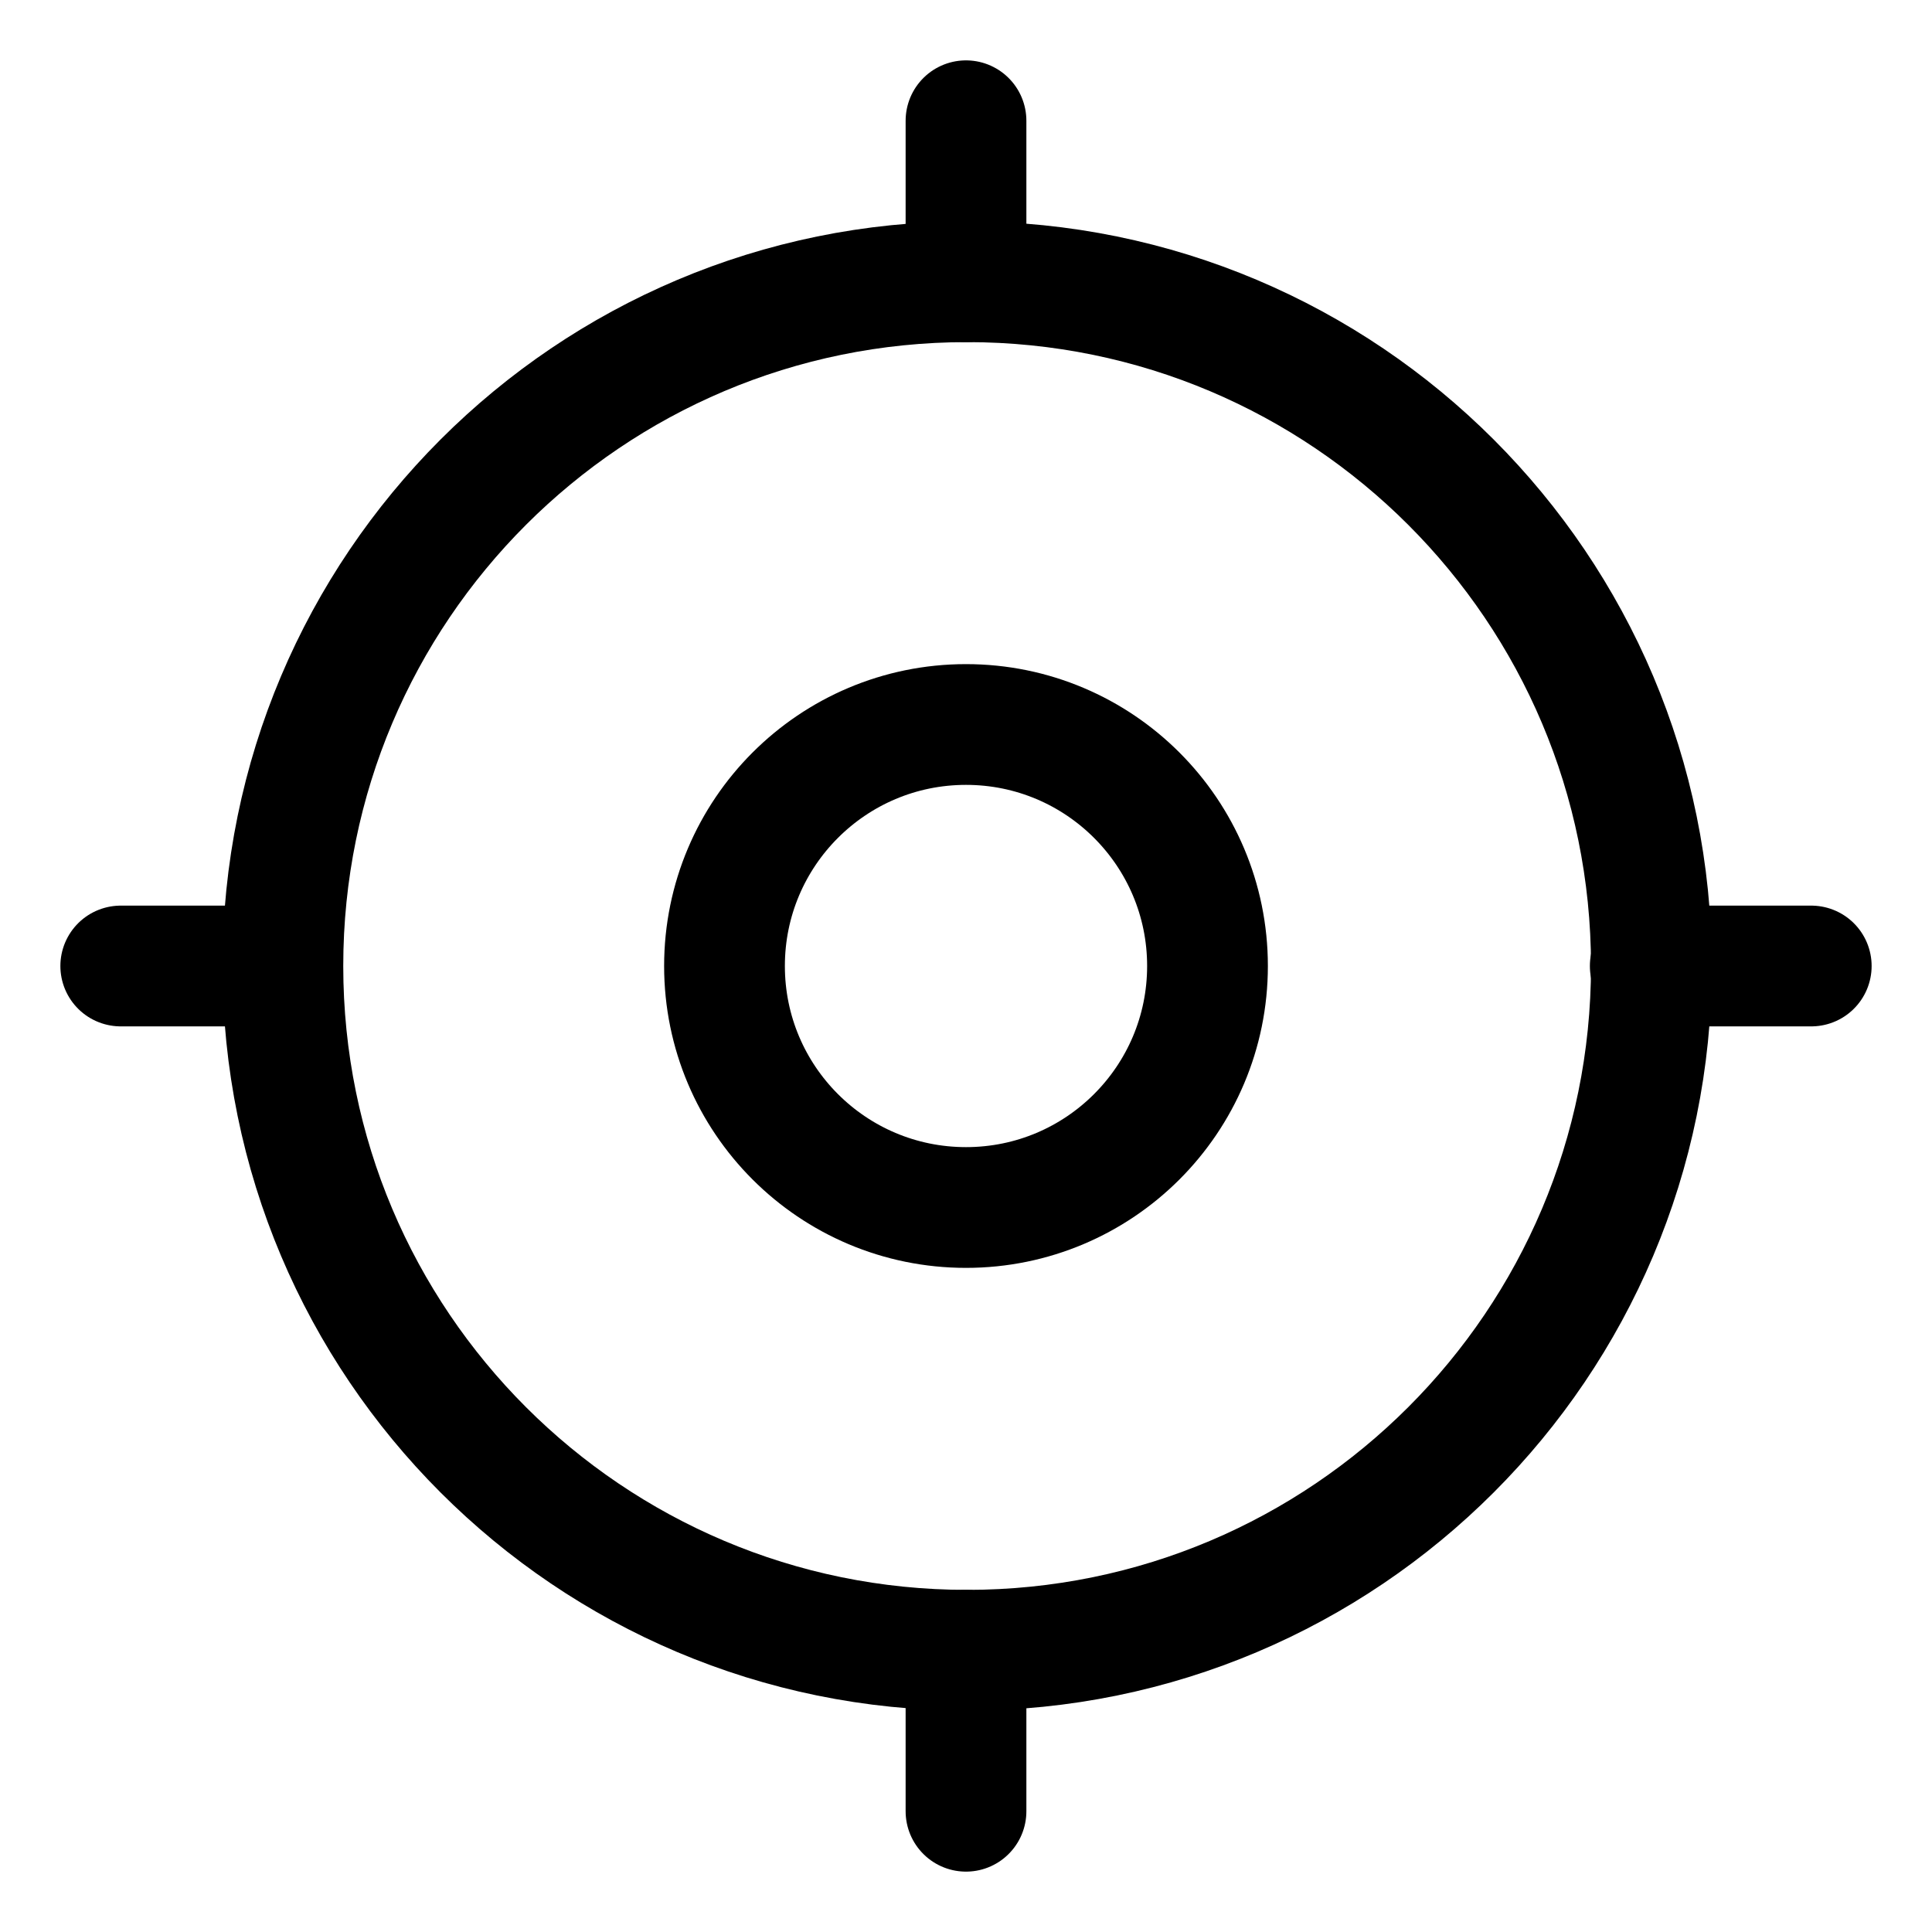 <svg viewBox="0 0 24 24" fill="none" xmlns="http://www.w3.org/2000/svg"><path d="M20.514 12C20.514 16.694 16.708 20.5 12.014 20.5C7.319 20.5 3.514 16.694 3.514 12C3.514 7.306 7.319 3.5 12.014 3.5C16.708 3.5 20.514 7.306 20.514 12Z" stroke="currentColor" stroke-width="1.5"/><path d="M22.5 12H20.5" stroke="currentColor" stroke-width="1.5" stroke-linecap="round" stroke-linejoin="round"/><path d="M3.5 12H1.5" stroke="currentColor" stroke-width="1.5" stroke-linecap="round" stroke-linejoin="round"/><path d="M12 1.5L12 3.5" stroke="currentColor" stroke-width="1.5" stroke-linecap="round" stroke-linejoin="round"/><path d="M12 20.5V22.5" stroke="currentColor" stroke-width="1.5" stroke-linecap="round" stroke-linejoin="round"/><path d="M15 12C15 13.657 13.657 15 12 15C10.343 15 9 13.657 9 12C9 10.343 10.343 9 12 9C13.657 9 15 10.343 15 12Z" stroke="currentColor" stroke-width="1.5"/></svg>